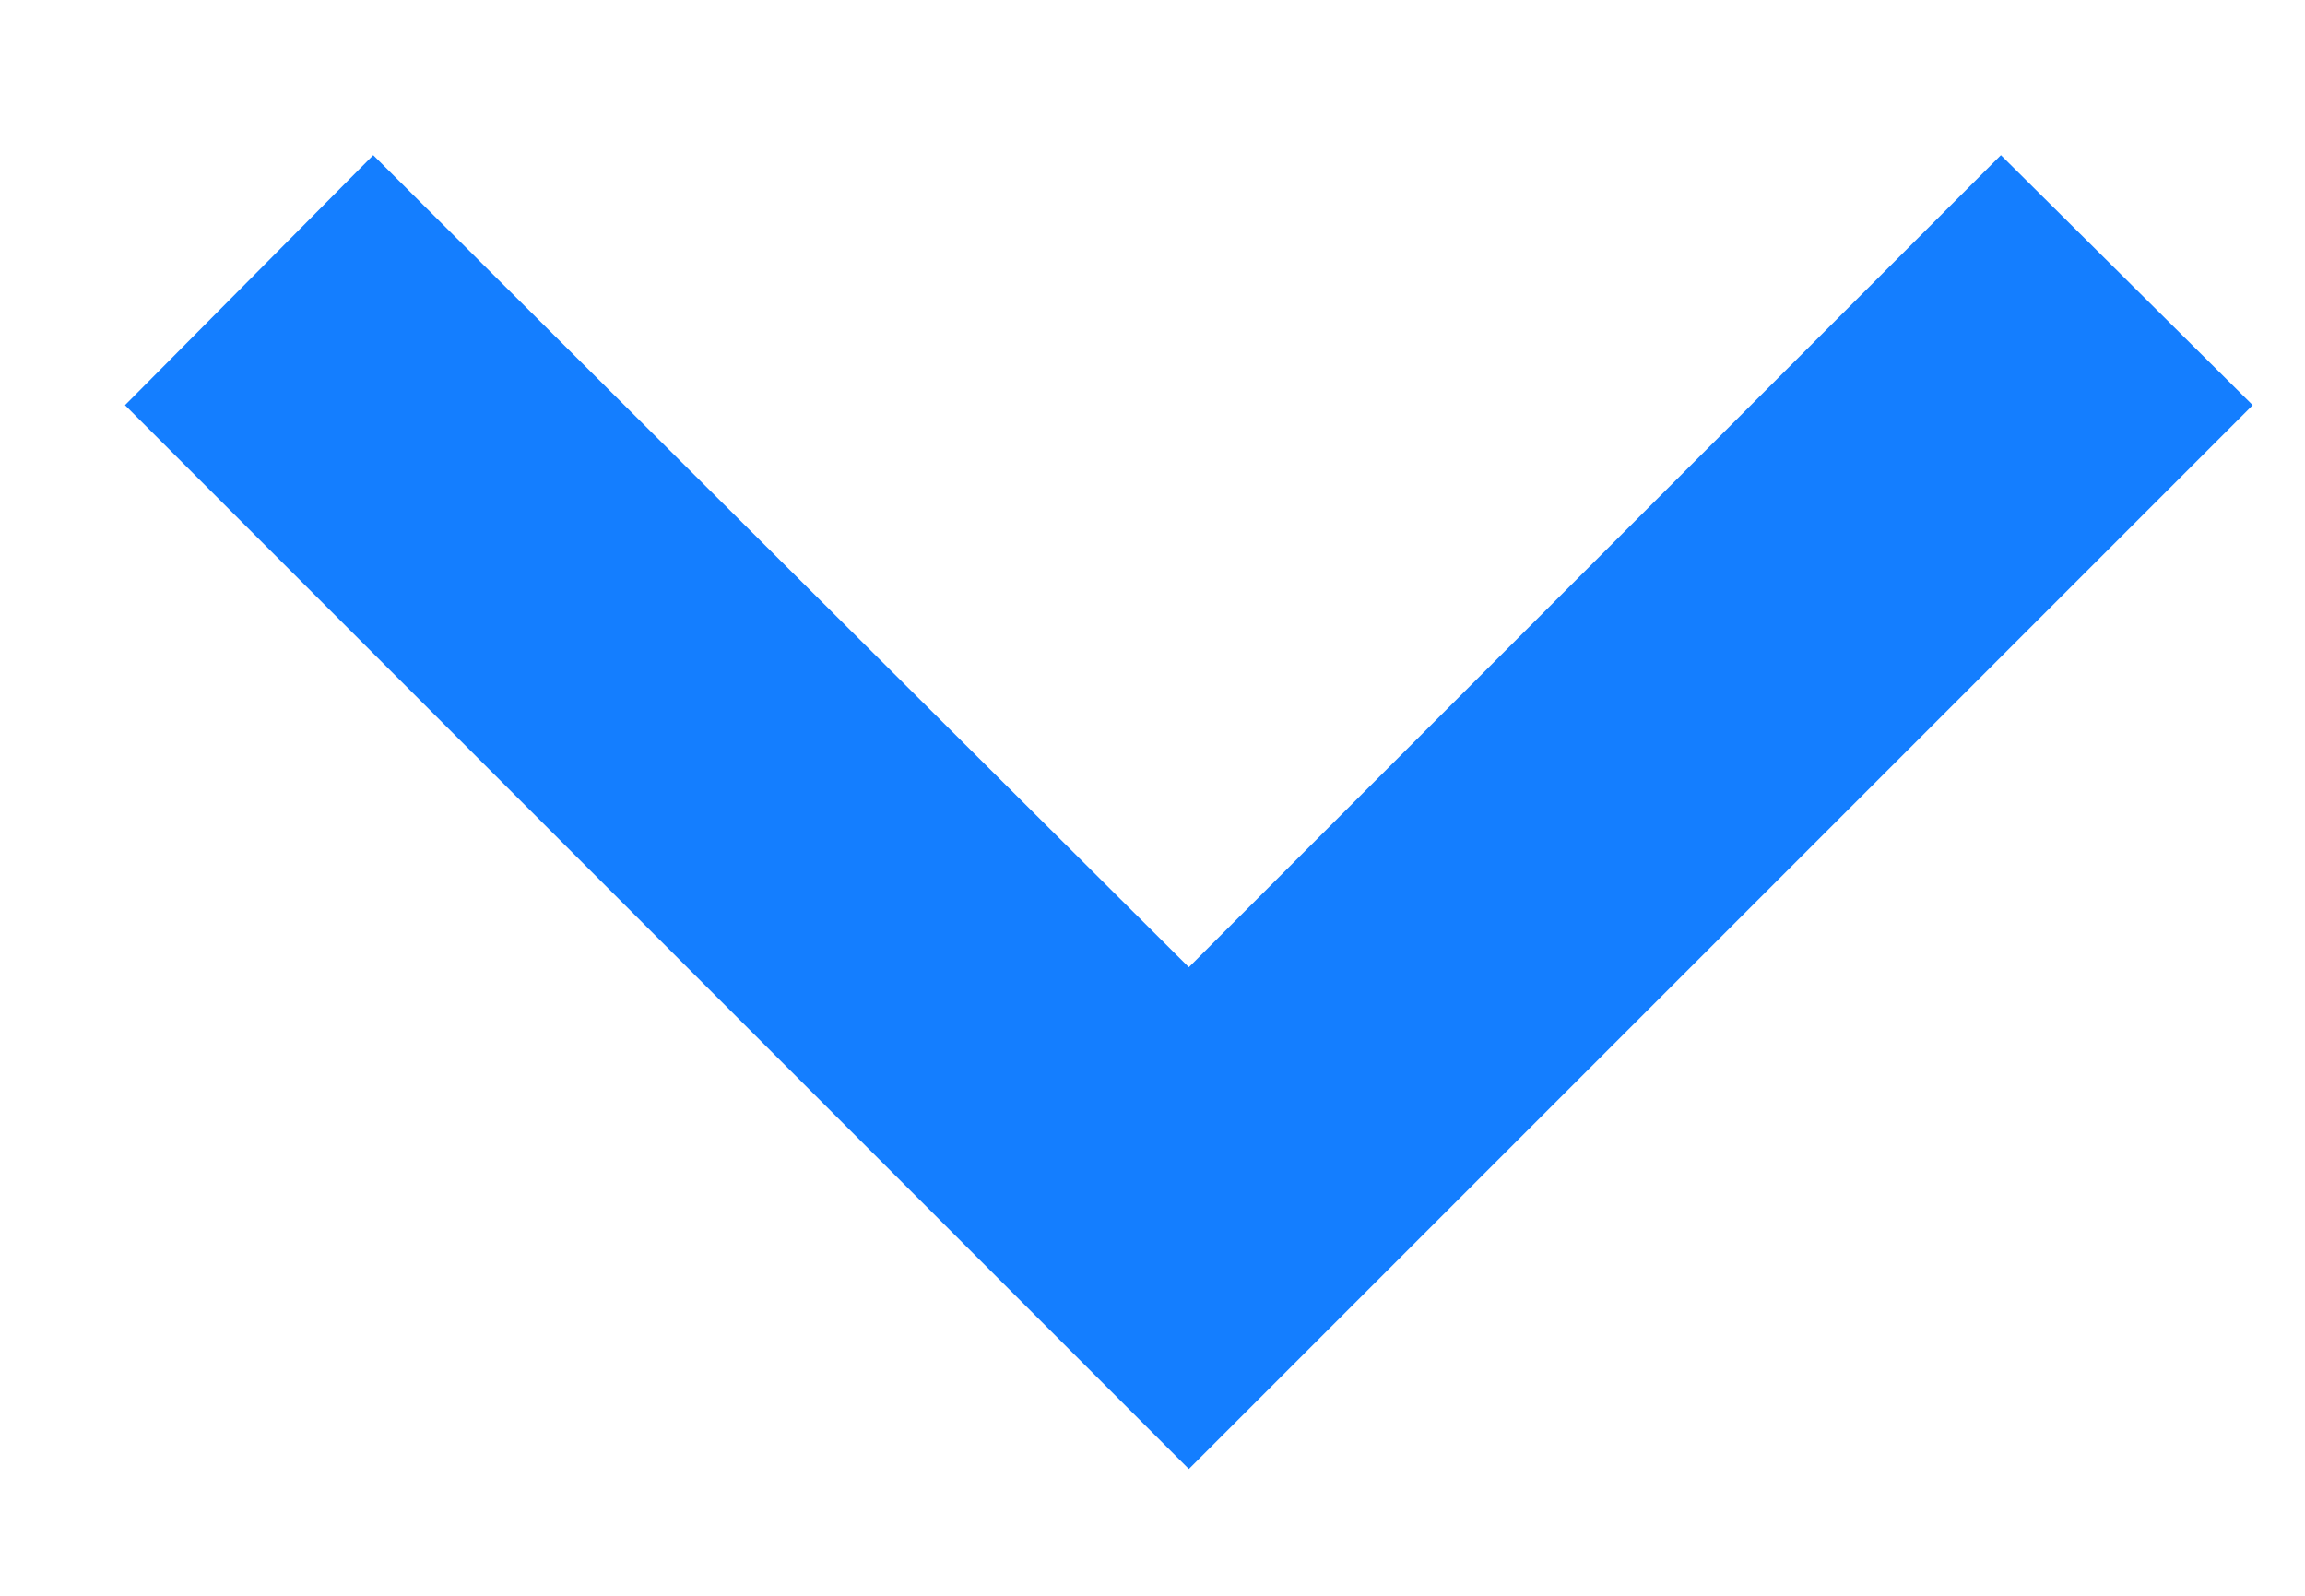 <svg width="13" height="9" viewBox="0 0 13 9" fill="none" xmlns="http://www.w3.org/2000/svg">
<path d="M12.705 2.285L11.285 0.875L6.705 5.455L2.105 0.875L0.705 2.285L6.705 8.285L12.705 2.285Z" fill="#147EFF"/>
</svg>
